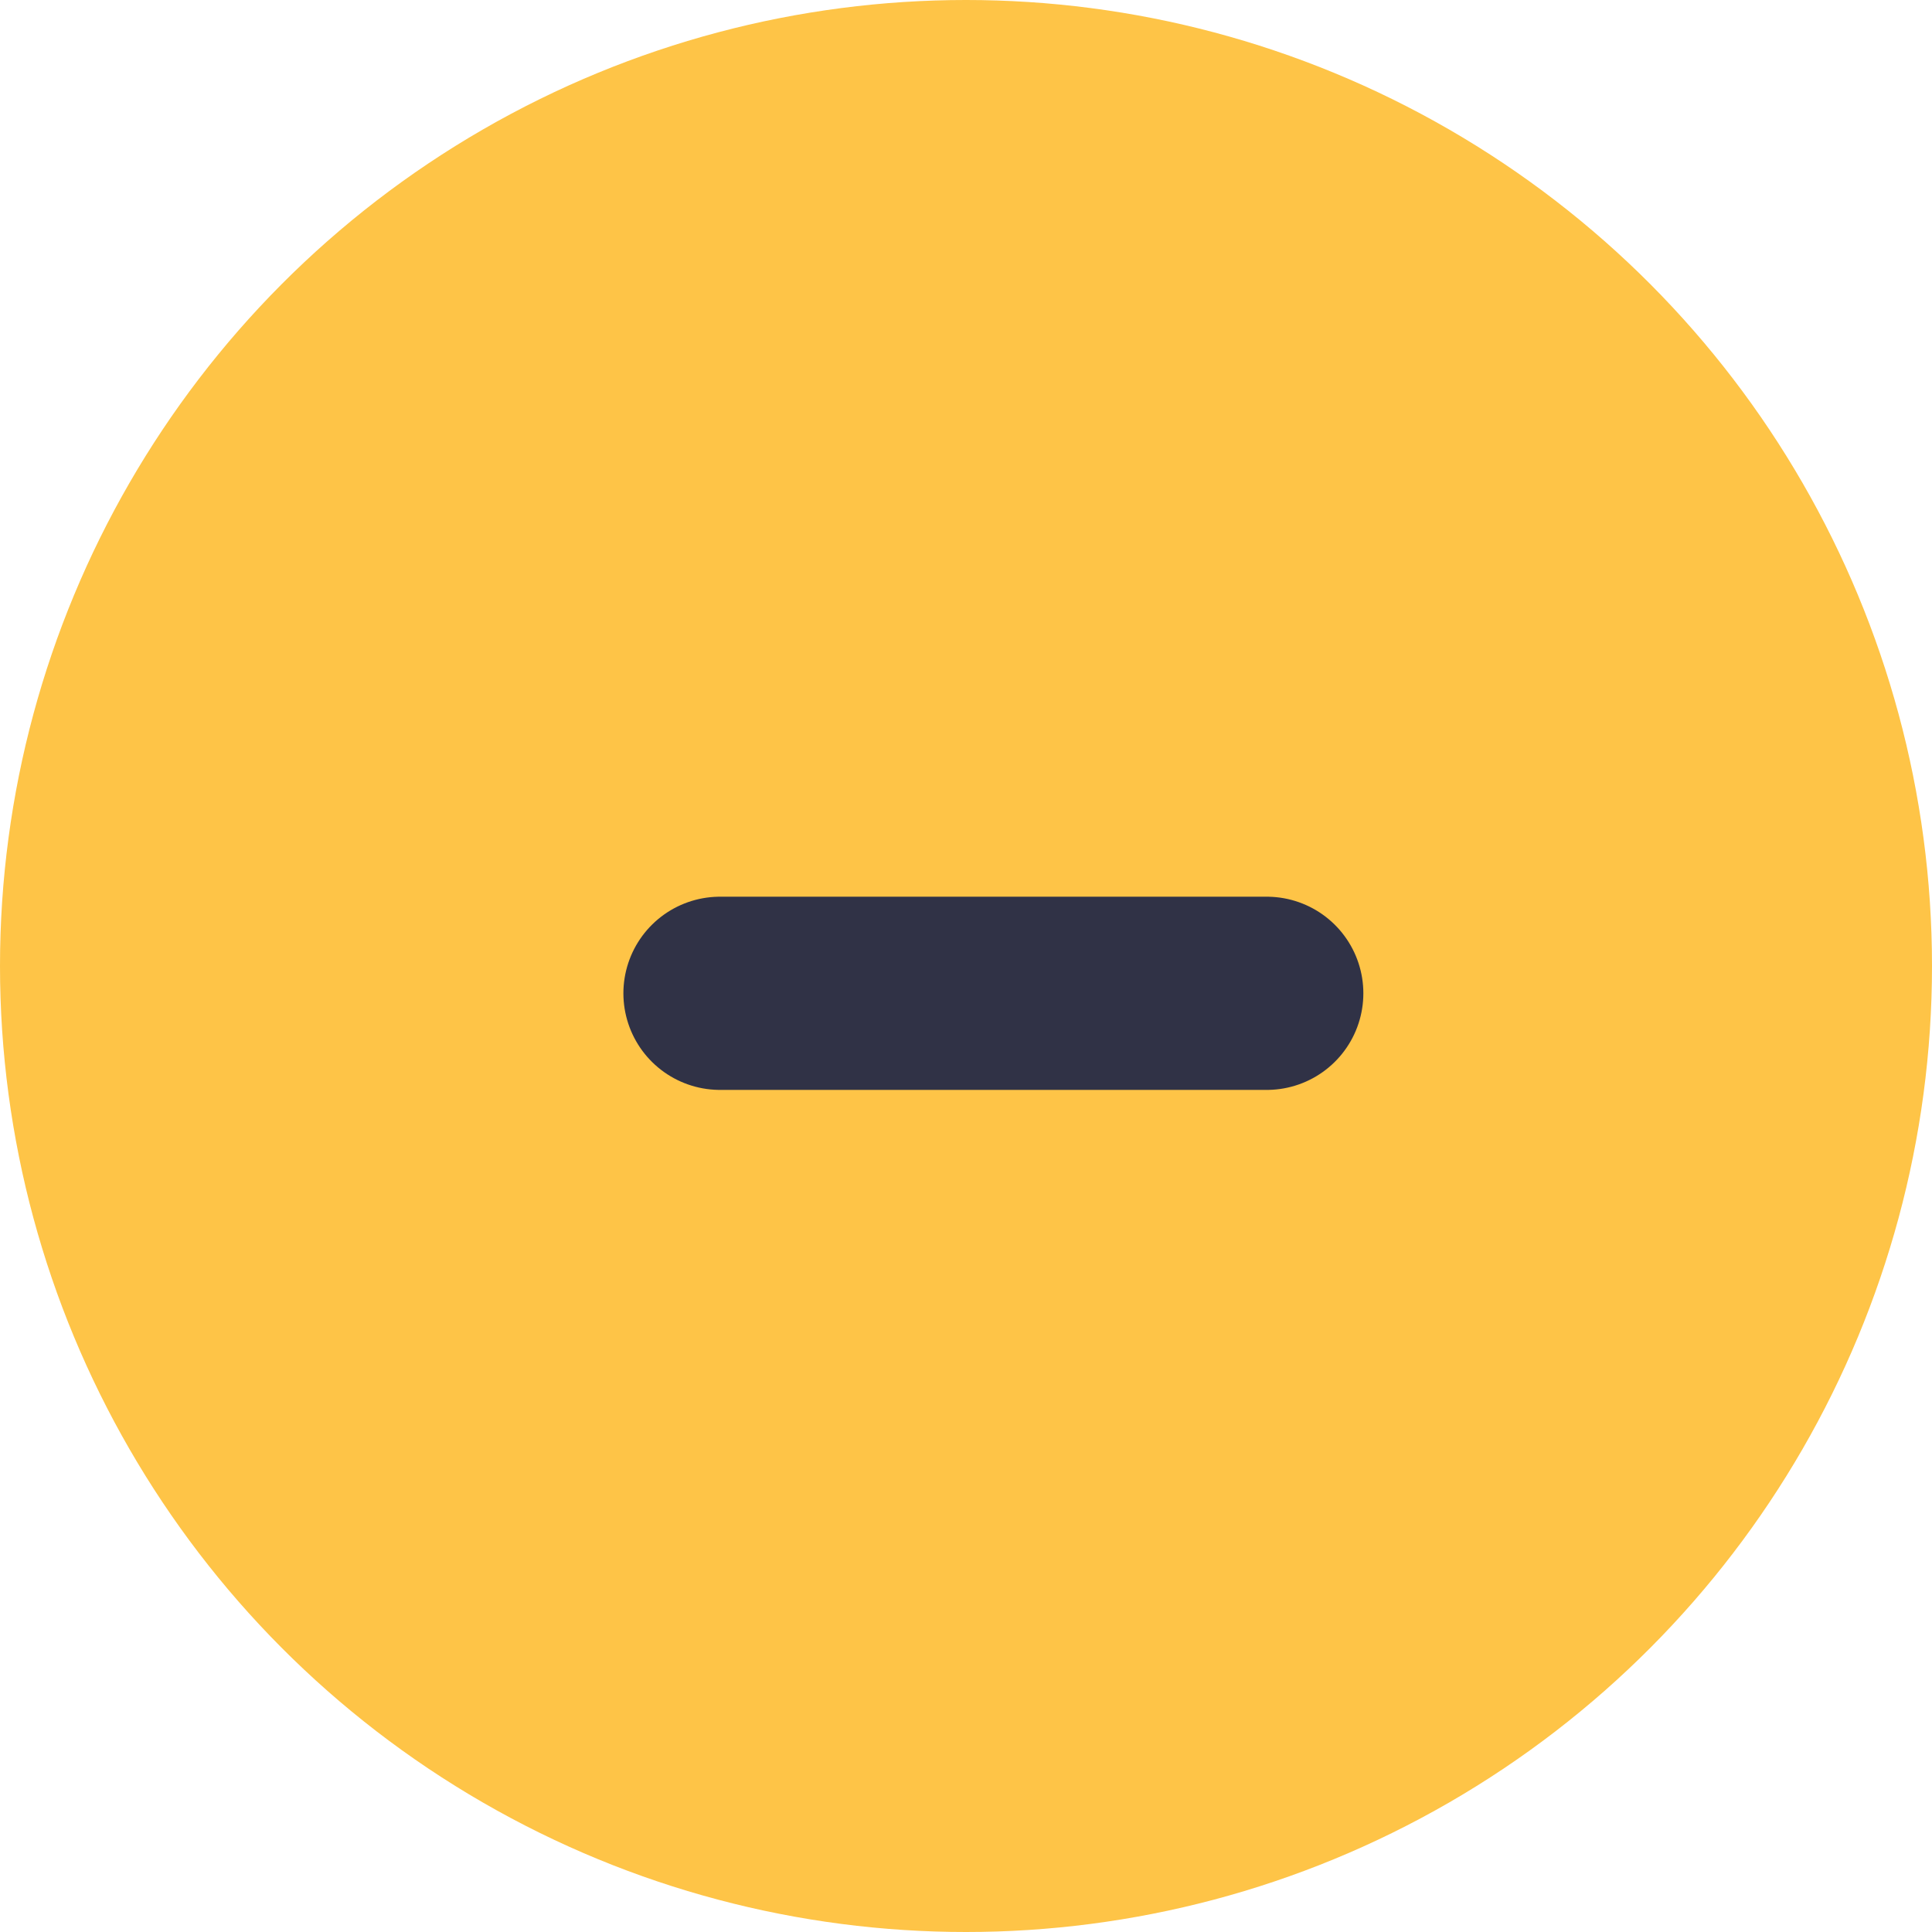 <svg xmlns="http://www.w3.org/2000/svg" width="30" height="30" viewBox="0 0 30 30">
  <g id="그룹_33" data-name="그룹 33" transform="translate(-35 -113)">
    <circle id="타원_25" data-name="타원 25" cx="15" cy="15" r="15" transform="translate(35 113)" fill="#fec447"/>
    <line id="선_19" data-name="선 19" x2="8.49" transform="translate(46.18 128.424)" fill="none" stroke="#303246" stroke-linecap="round" stroke-width="3"/>
  </g>
</svg>
